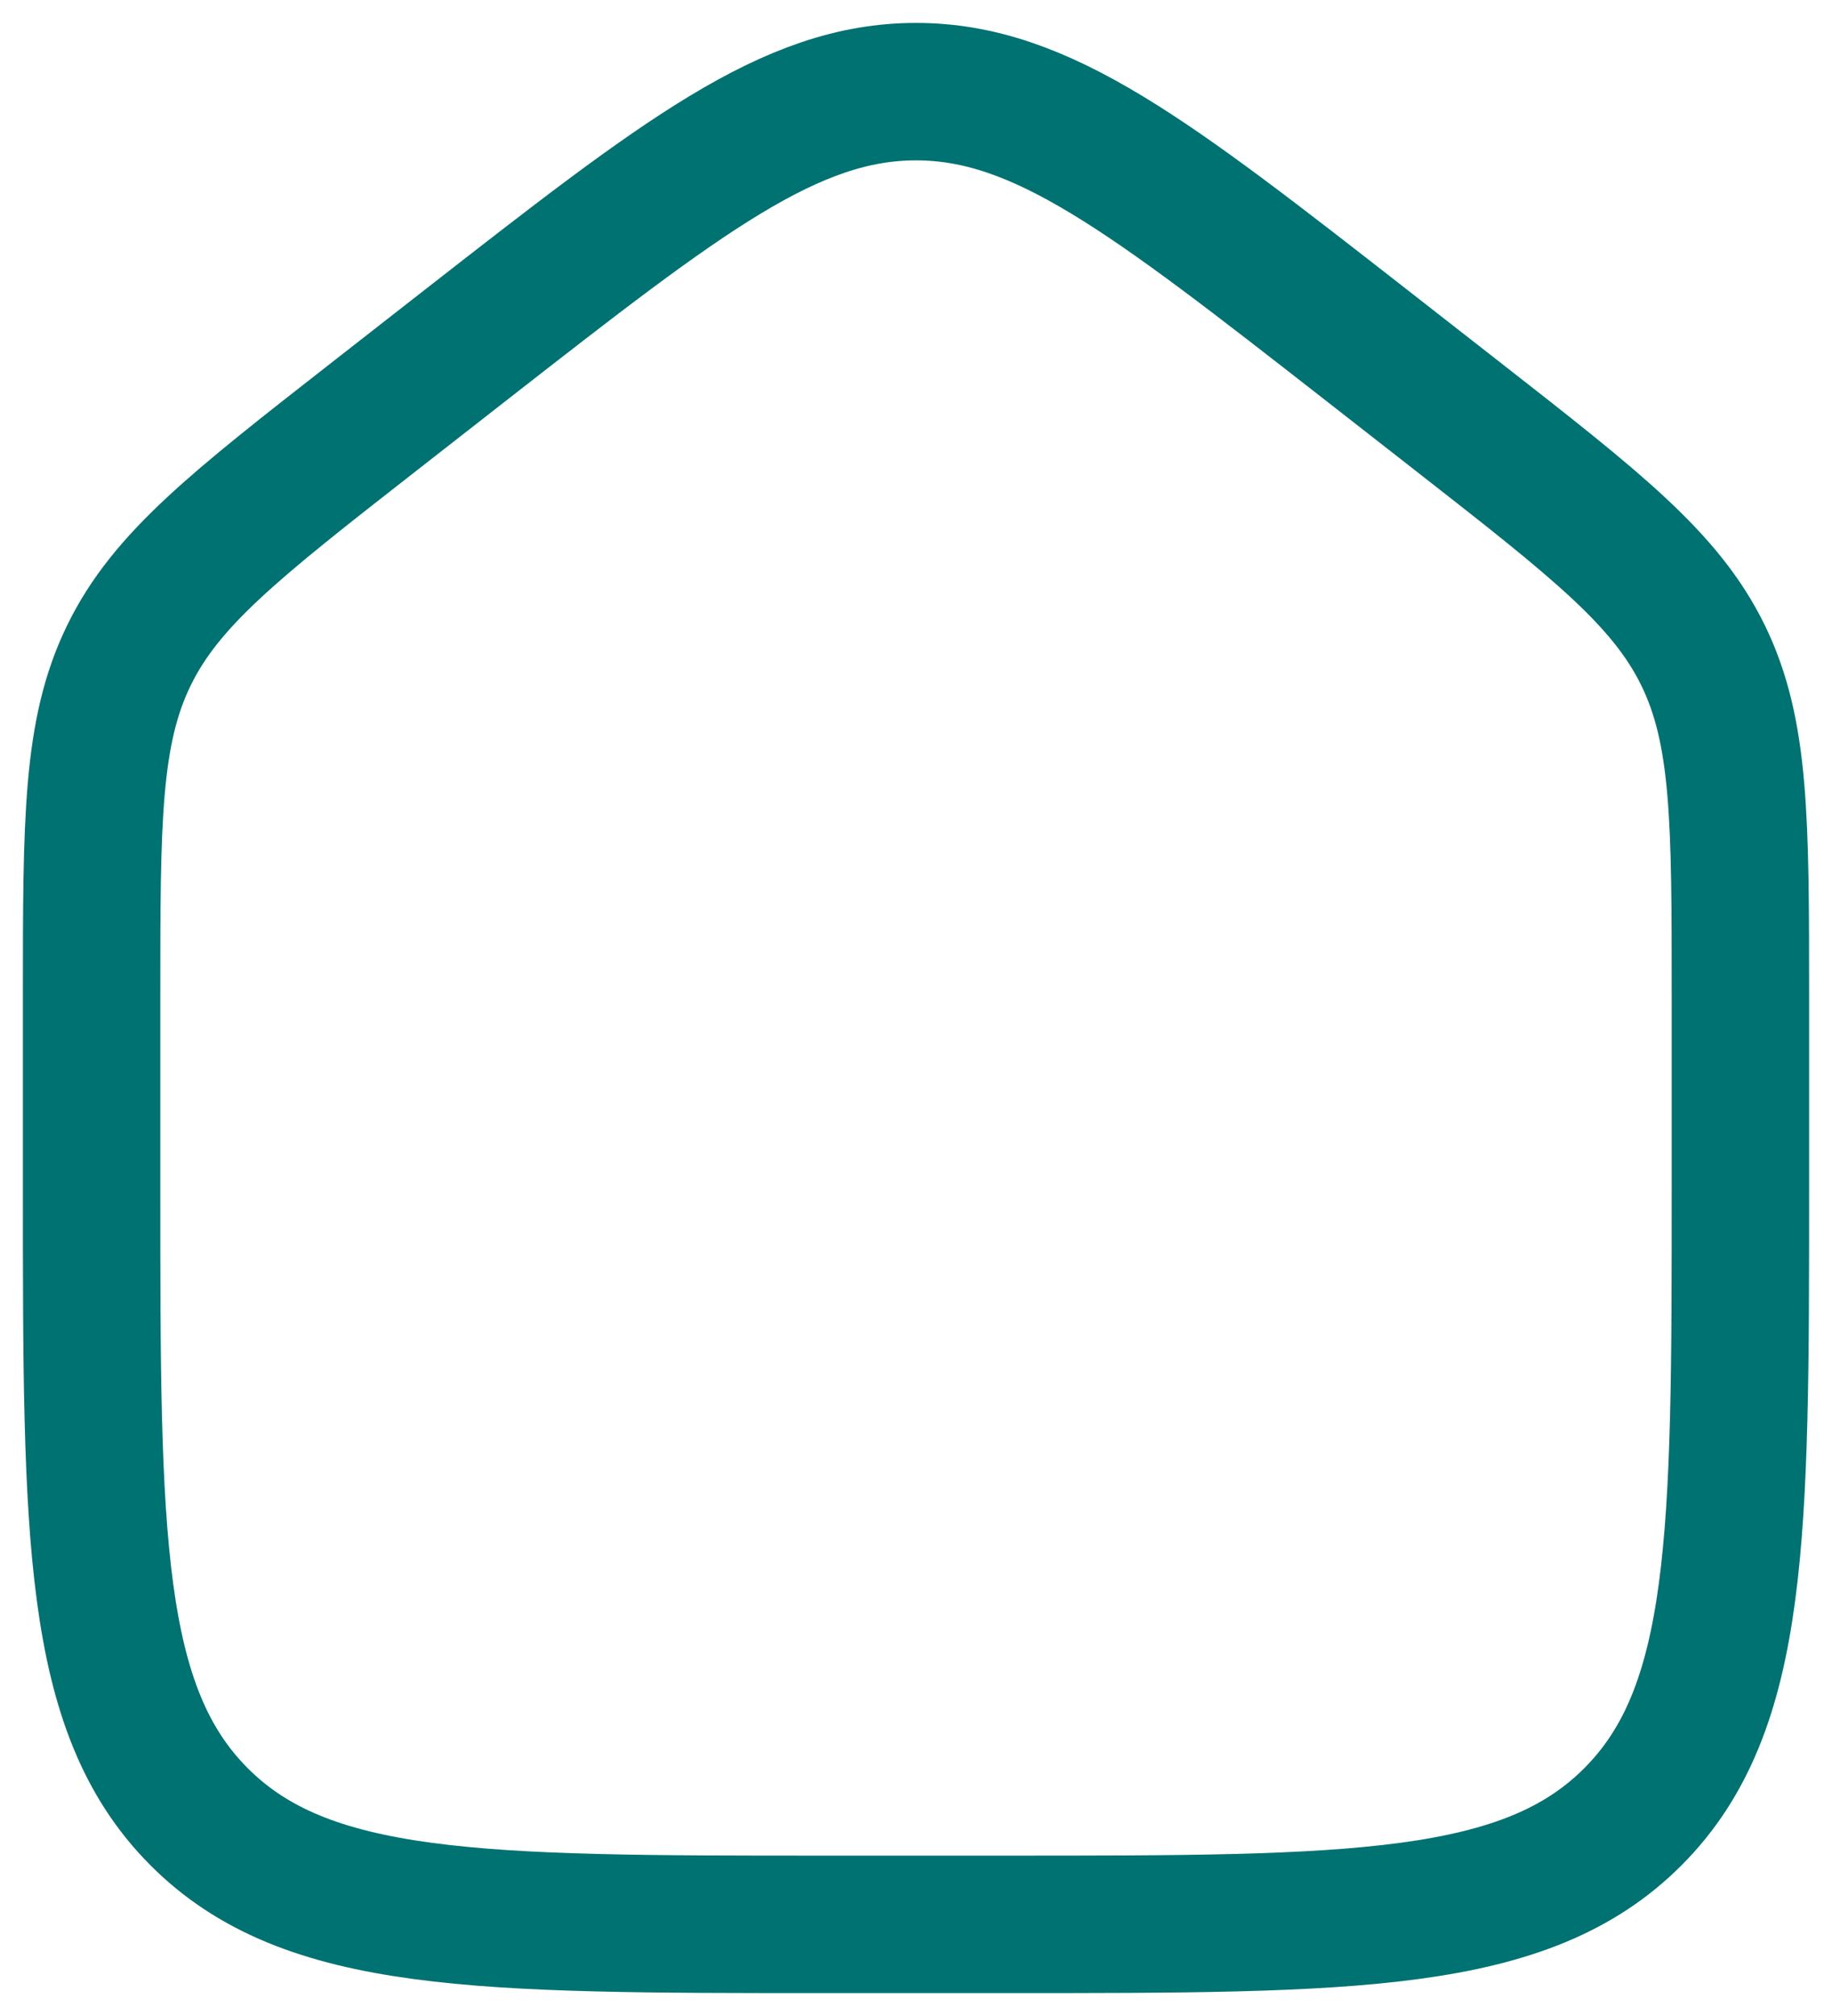 <svg width="20" height="22" viewBox="0 0 20 22" fill="none" xmlns="http://www.w3.org/2000/svg">
<path d="M5.088 3.762L4.088 4.543C2.572 5.727 1.813 6.319 1.407 7.153C1 7.988 1 8.952 1 10.88V12.972C1 16.756 1 18.648 2.172 19.824C3.343 21 5.229 21 9 21H11C14.771 21 16.657 21 17.828 19.824C19 18.648 19 16.756 19 12.972V10.88C19 8.952 19 7.988 18.593 7.153C18.186 6.319 17.428 5.727 15.912 4.543L14.912 3.762C12.552 1.921 11.372 1 10 1C8.628 1 7.448 1.921 5.088 3.762Z" stroke="#007272" stroke-width="1.5" stroke-linejoin="round"/>
</svg>
